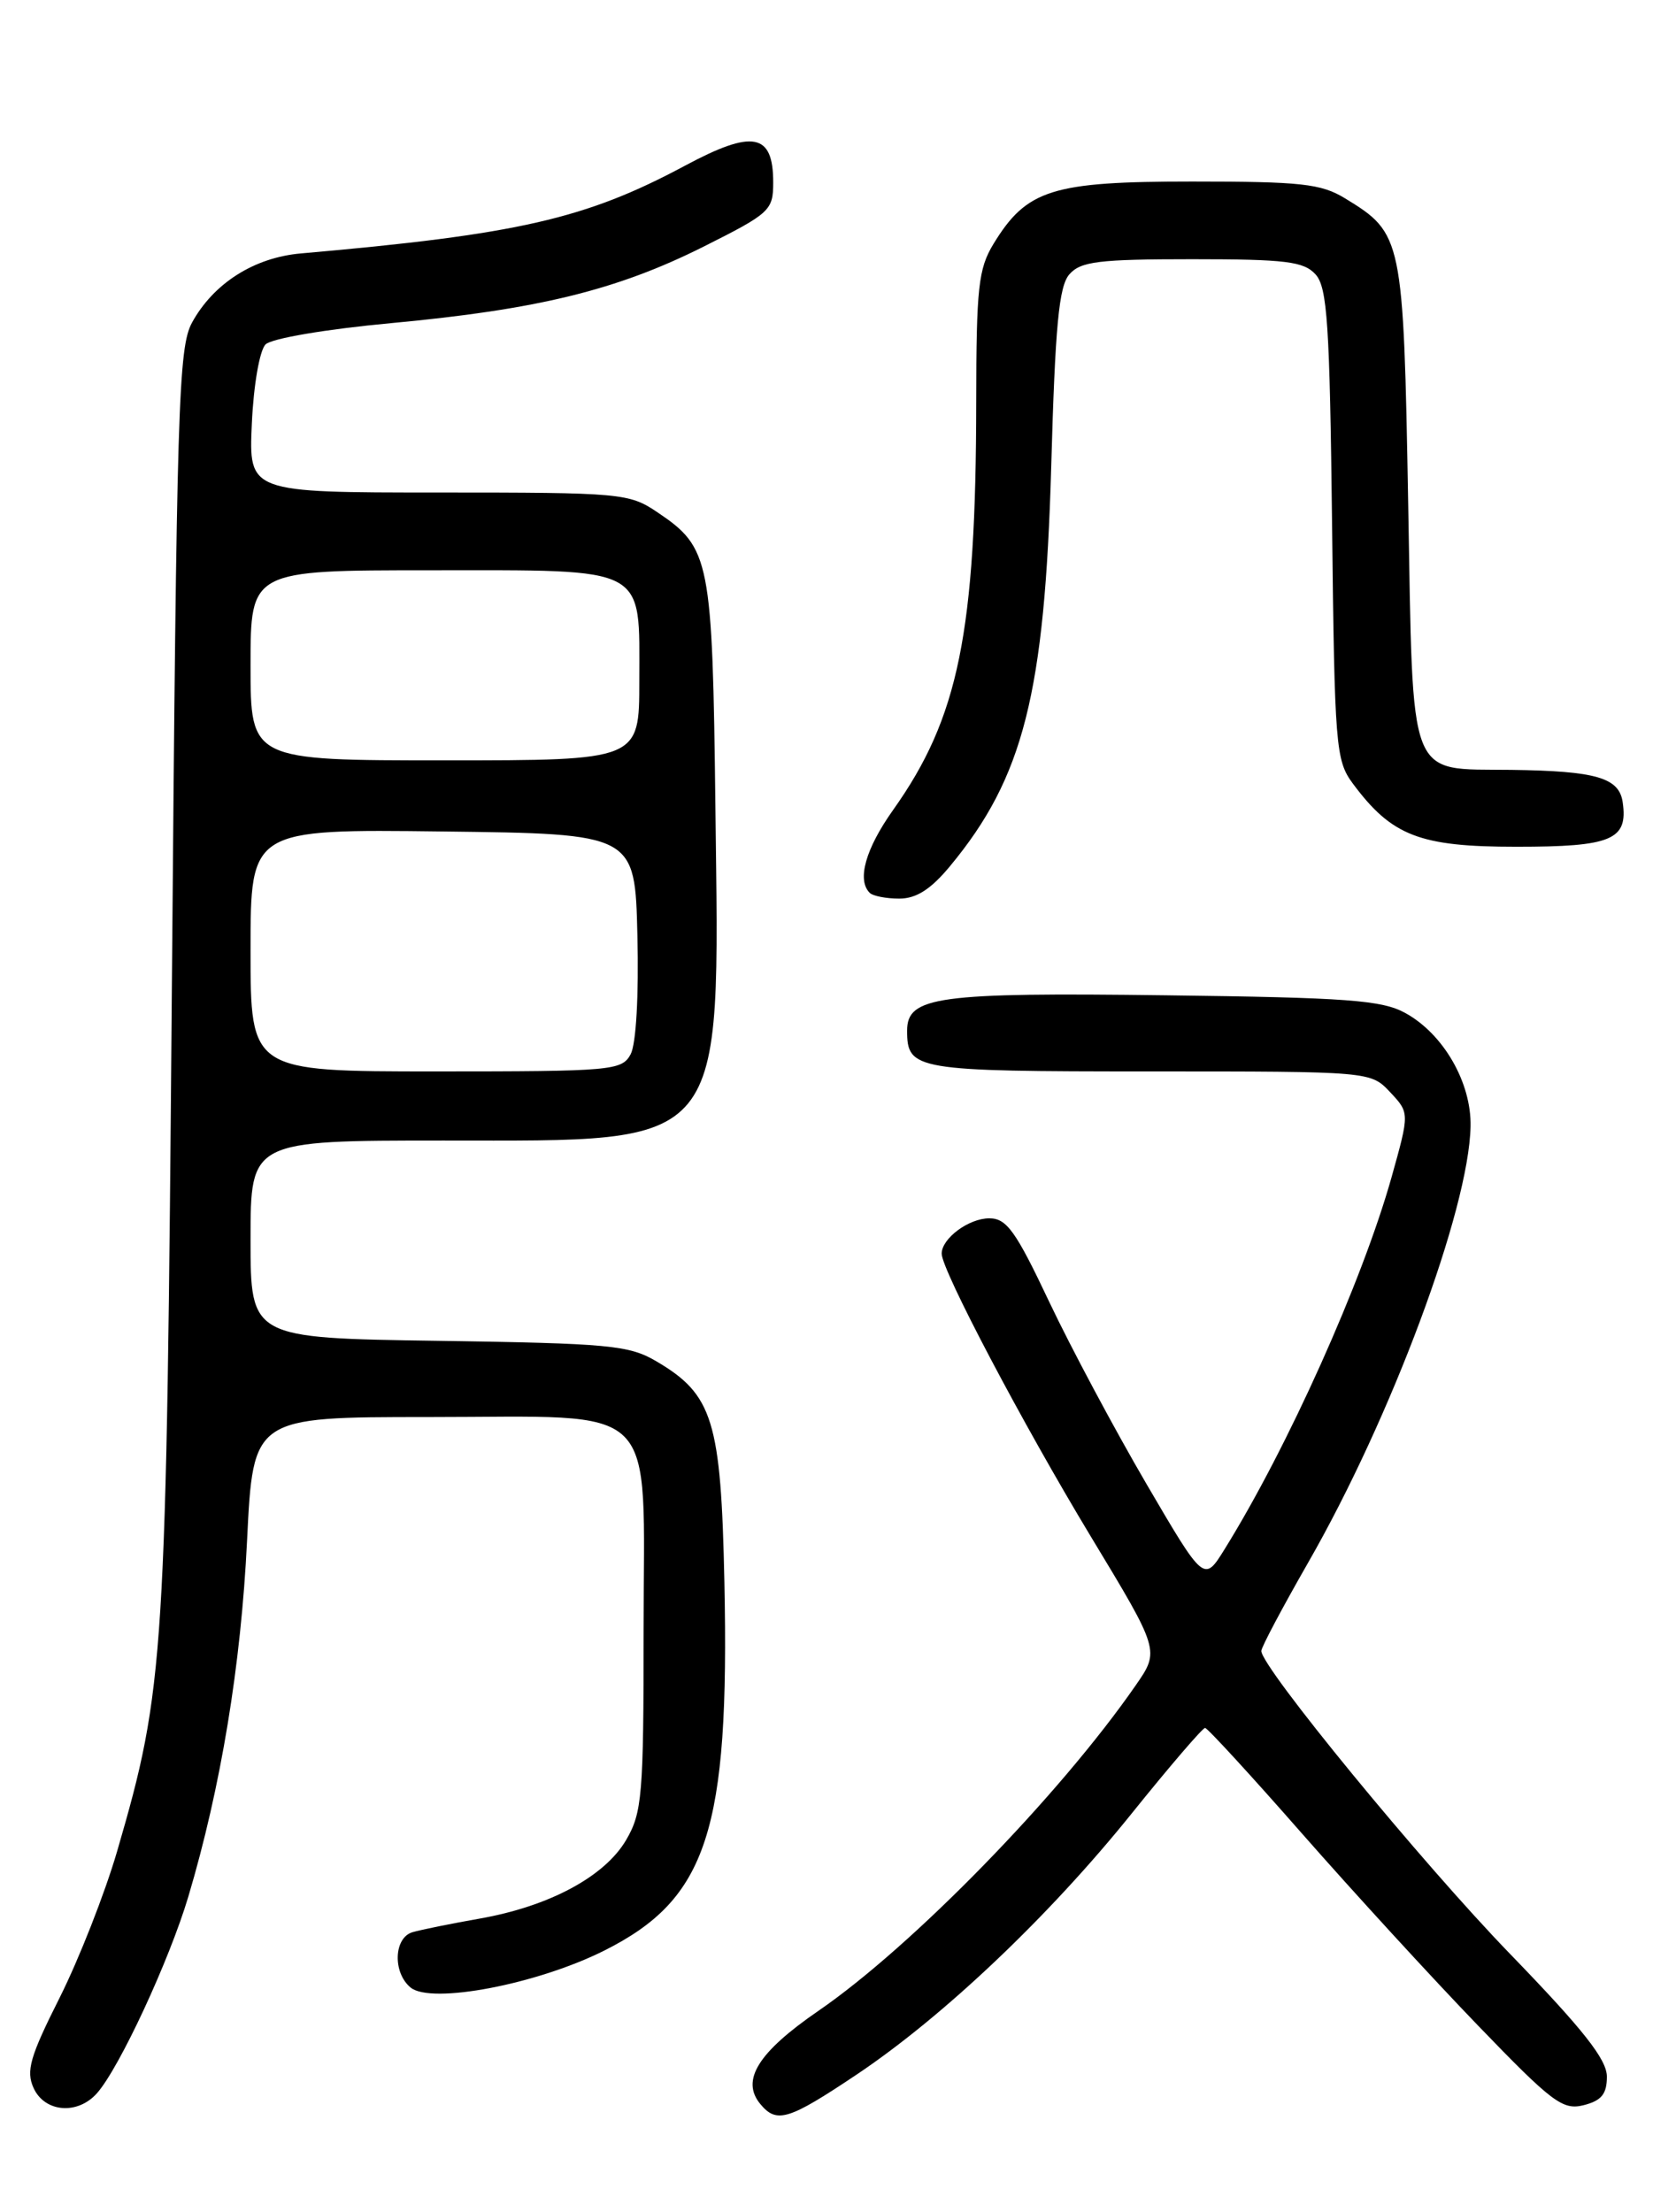 <?xml version="1.0" encoding="UTF-8" standalone="no"?>
<!DOCTYPE svg PUBLIC "-//W3C//DTD SVG 1.1//EN" "http://www.w3.org/Graphics/SVG/1.1/DTD/svg11.dtd" >
<svg xmlns="http://www.w3.org/2000/svg" xmlns:xlink="http://www.w3.org/1999/xlink" version="1.1" viewBox="0 0 194 256">
 <g >
 <path fill="currentColor"
d=" M 99.17 240.09 C 109.23 233.35 121.45 221.75 130.98 209.90 C 135.37 204.44 139.20 199.98 139.49 199.98 C 139.77 199.99 144.84 205.51 150.75 212.25 C 156.66 218.98 165.80 228.95 171.06 234.40 C 179.67 243.33 180.88 244.25 183.31 243.64 C 185.37 243.12 186.00 242.35 186.00 240.34 C 186.00 238.35 183.27 234.89 174.75 226.09 C 164.53 215.53 146.00 192.95 146.00 191.07 C 146.00 190.64 148.43 186.07 151.39 180.90 C 161.04 164.09 170.02 140.00 170.22 130.37 C 170.33 125.30 167.08 119.65 162.65 117.23 C 159.96 115.75 155.92 115.45 134.98 115.19 C 108.51 114.85 105.00 115.33 105.00 119.28 C 105.00 123.85 105.89 124.00 133.03 124.00 C 158.65 124.00 158.65 124.00 160.91 126.40 C 163.16 128.80 163.16 128.80 161.07 136.26 C 157.68 148.31 149.06 167.53 141.74 179.31 C 139.37 183.13 139.37 183.13 132.71 171.75 C 129.05 165.49 123.98 156.01 121.46 150.69 C 117.57 142.46 116.52 141.00 114.51 141.00 C 112.13 141.00 109.00 143.33 109.00 145.09 C 109.00 146.99 118.40 164.81 126.23 177.77 C 134.25 191.03 134.25 191.03 131.46 195.05 C 122.65 207.77 105.60 225.26 94.72 232.73 C 87.74 237.53 85.73 240.76 88.01 243.51 C 89.91 245.80 91.26 245.38 99.17 240.09 Z  M 11.23 242.25 C 13.83 239.31 19.59 226.90 21.80 219.50 C 25.57 206.84 27.90 192.72 28.60 178.25 C 29.30 164.00 29.30 164.00 49.54 164.00 C 76.79 164.00 74.50 161.74 74.50 188.66 C 74.50 207.80 74.33 209.78 72.47 212.96 C 69.98 217.19 63.58 220.63 55.50 222.05 C 52.20 222.63 48.71 223.34 47.75 223.62 C 45.58 224.26 45.44 228.29 47.52 230.02 C 49.90 231.99 62.18 229.65 69.96 225.74 C 81.88 219.76 84.45 211.87 83.85 183.12 C 83.46 164.41 82.52 161.39 75.96 157.54 C 72.82 155.69 70.49 155.47 50.75 155.18 C 29.00 154.86 29.00 154.86 29.00 143.43 C 29.00 132.00 29.00 132.00 51.35 132.00 C 84.40 132.00 83.28 133.38 82.81 93.50 C 82.47 64.73 82.21 63.40 76.10 59.29 C 72.82 57.08 71.97 57.00 50.75 57.00 C 28.79 57.00 28.79 57.00 29.15 49.04 C 29.35 44.57 30.05 40.55 30.74 39.86 C 31.43 39.17 37.71 38.10 45.25 37.40 C 62.25 35.82 71.40 33.58 81.45 28.54 C 89.14 24.68 89.50 24.35 89.50 21.11 C 89.50 15.40 87.15 14.96 79.28 19.18 C 67.78 25.34 59.97 27.13 34.84 29.33 C 29.42 29.80 24.72 32.79 22.23 37.33 C 20.65 40.23 20.45 46.79 19.90 113.50 C 19.26 192.27 19.07 195.30 13.55 214.28 C 12.14 219.11 9.15 226.72 6.91 231.19 C 3.47 238.02 2.99 239.68 3.89 241.66 C 5.18 244.48 8.99 244.79 11.23 242.25 Z  M 109.96 100.25 C 118.47 89.99 120.93 80.28 121.68 54.00 C 122.14 37.67 122.57 33.14 123.78 31.75 C 125.09 30.26 127.16 30.00 138.00 30.00 C 148.85 30.00 150.92 30.26 152.28 31.76 C 153.64 33.26 153.92 37.53 154.19 60.69 C 154.48 86.43 154.61 88.01 156.59 90.68 C 161.10 96.75 164.32 98.00 175.53 98.00 C 186.55 98.00 188.46 97.20 187.83 92.85 C 187.42 90.00 184.75 89.23 174.94 89.10 C 162.82 88.94 163.59 90.92 163.00 58.28 C 162.45 27.47 162.35 27.02 155.70 22.96 C 152.92 21.26 150.61 21.01 138.00 21.01 C 121.76 21.01 118.85 21.92 114.99 28.24 C 113.25 31.11 113.01 33.31 113.00 46.50 C 112.97 73.22 110.97 83.06 103.38 93.74 C 100.19 98.23 99.17 101.84 100.67 103.33 C 101.03 103.70 102.58 104.00 104.09 104.00 C 106.06 104.00 107.74 102.93 109.96 100.25 Z  M 29.00 109.98 C 29.00 95.96 29.00 95.96 51.25 96.23 C 73.50 96.50 73.50 96.50 73.78 108.26 C 73.95 115.24 73.63 120.82 73.00 122.01 C 71.98 123.90 70.88 124.00 50.46 124.00 C 29.00 124.00 29.00 124.00 29.00 109.98 Z  M 29.00 77.00 C 29.00 66.00 29.00 66.00 49.85 66.00 C 75.21 66.00 74.00 65.36 74.00 78.83 C 74.00 88.00 74.00 88.00 51.50 88.00 C 29.00 88.00 29.00 88.00 29.00 77.00 Z "/>
</g>
</svg>